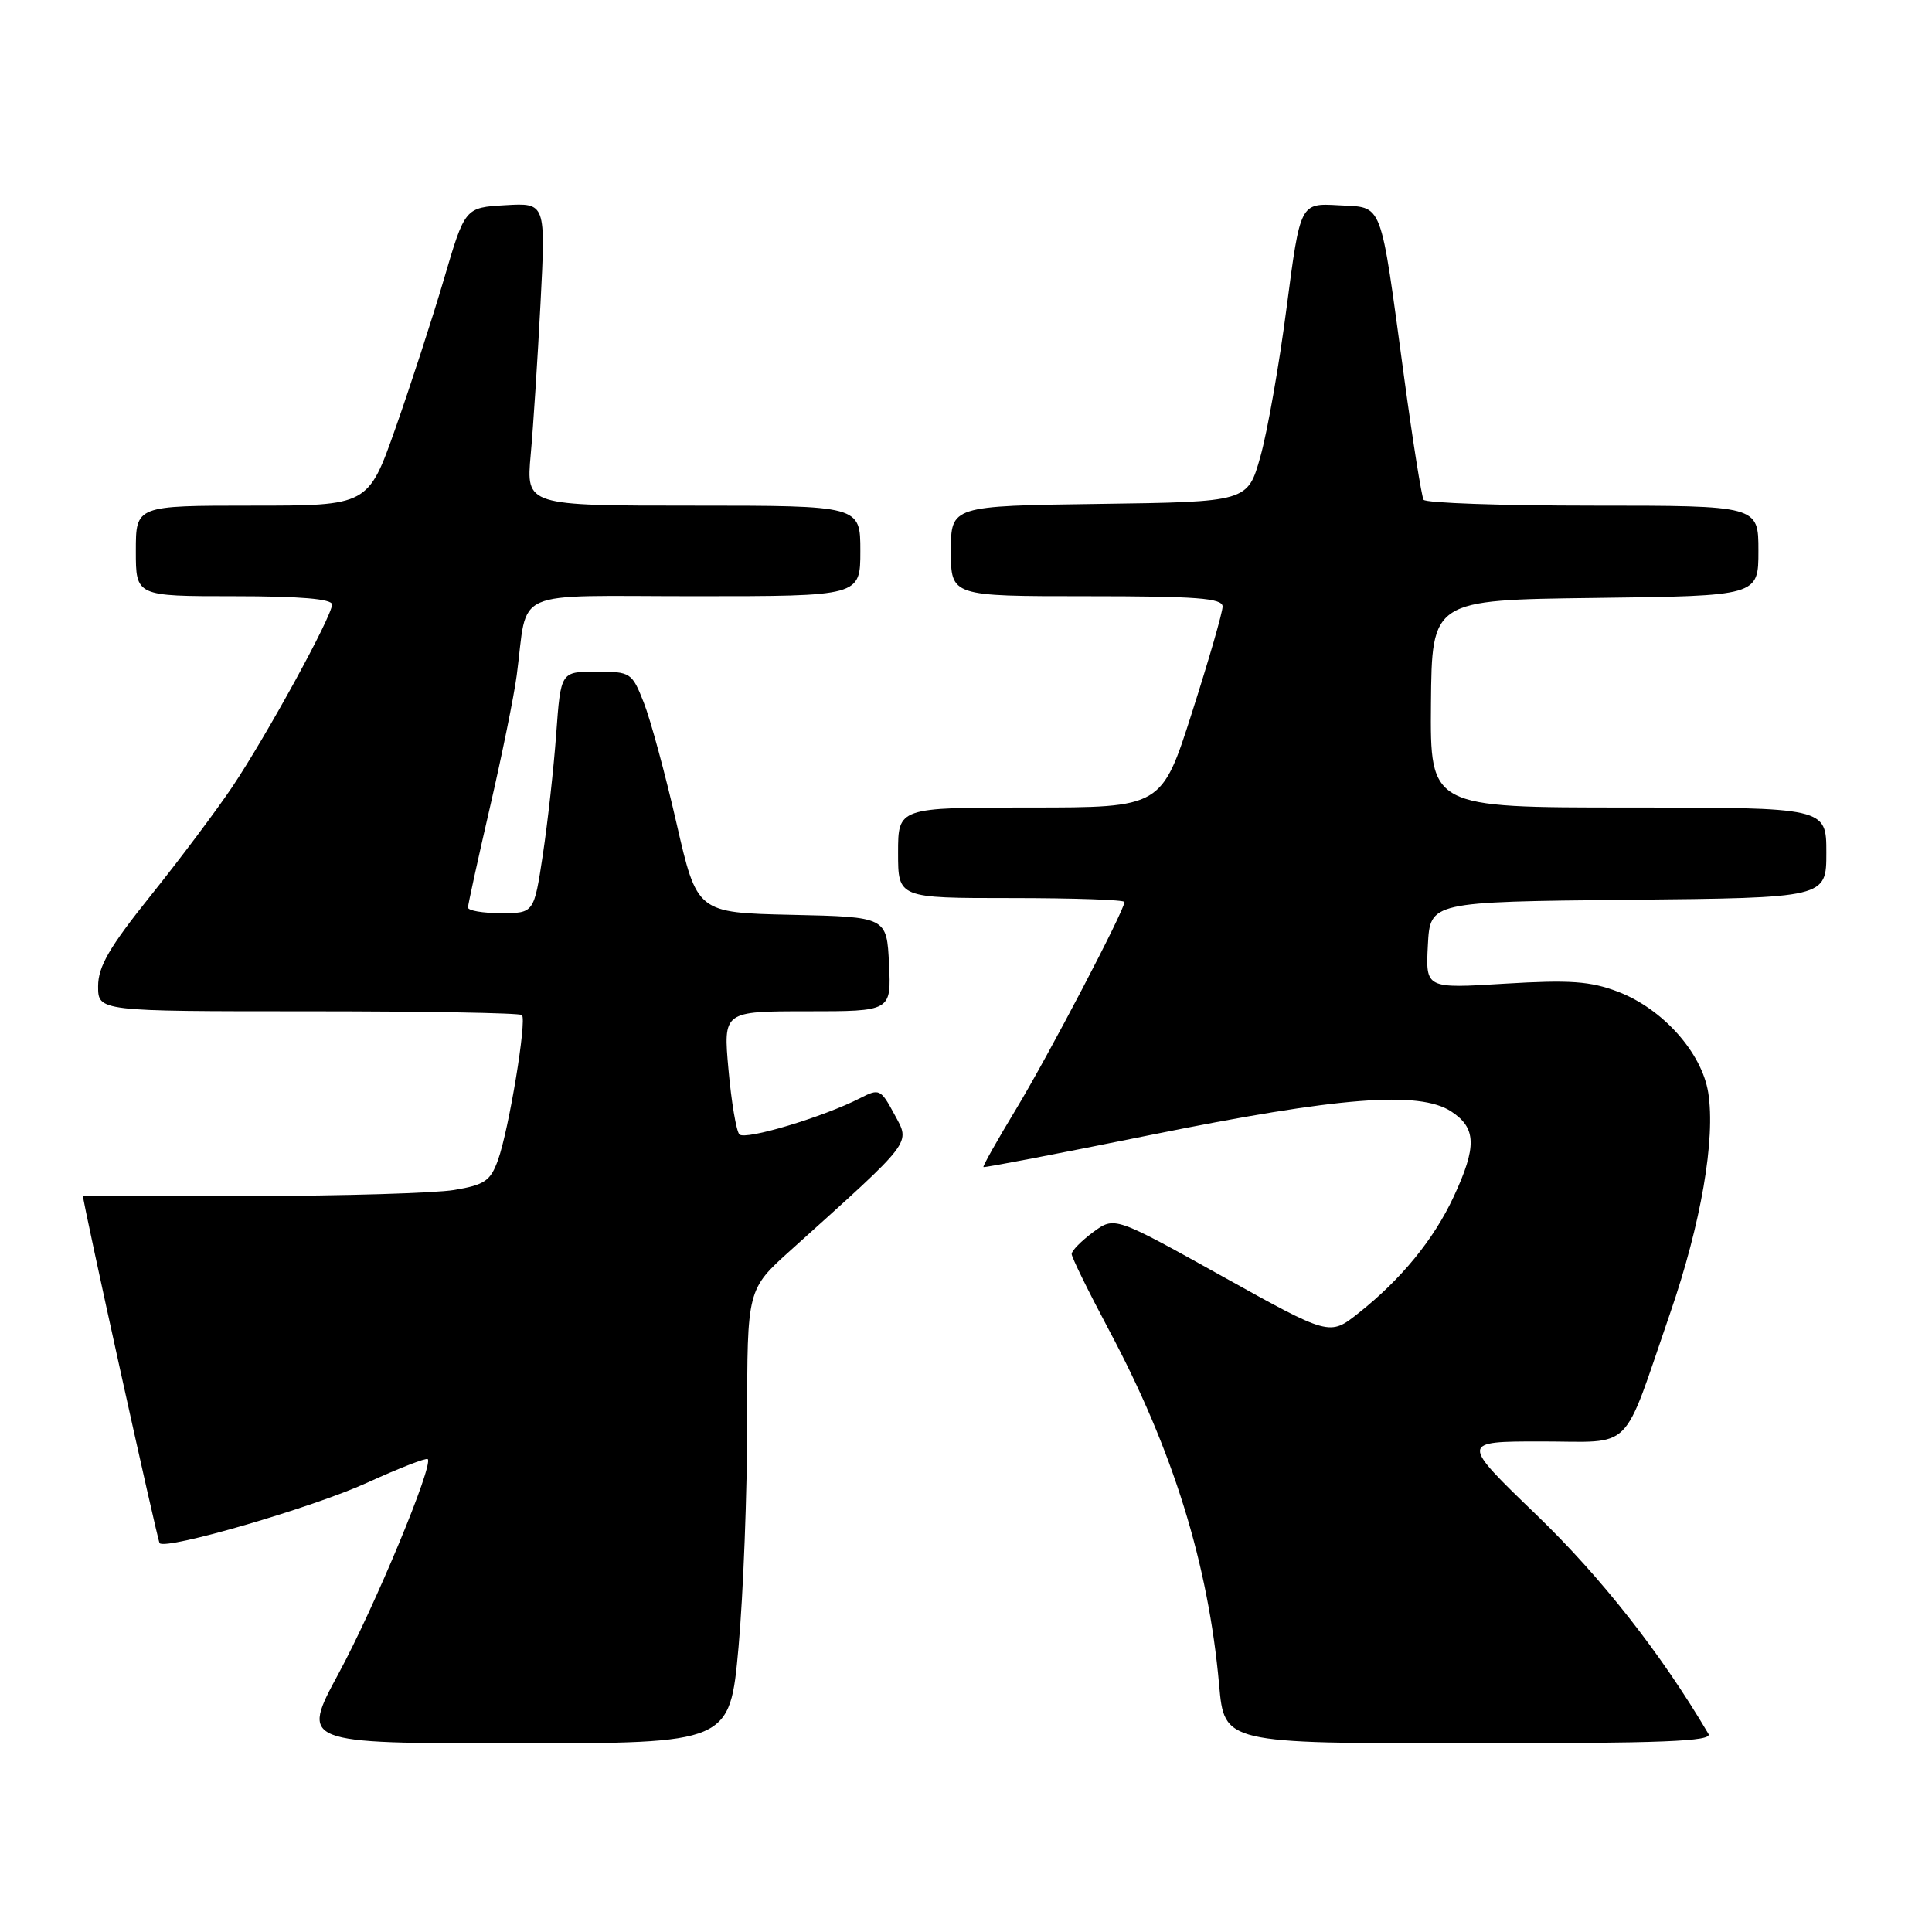 <?xml version="1.0" encoding="UTF-8" standalone="no"?>
<!DOCTYPE svg PUBLIC "-//W3C//DTD SVG 1.1//EN" "http://www.w3.org/Graphics/SVG/1.1/DTD/svg11.dtd" >
<svg xmlns="http://www.w3.org/2000/svg" xmlns:xlink="http://www.w3.org/1999/xlink" version="1.1" viewBox="0 0 256 256">
 <g >
 <path fill="currentColor"
d=" M 97.86 218.25 C 98.49 211.24 99.01 197.70 99.01 188.18 C 99.00 170.85 99.00 170.85 104.75 165.68 C 121.18 150.88 120.64 151.60 118.52 147.67 C 116.71 144.30 116.50 144.21 114.01 145.49 C 109.20 147.98 98.72 151.13 97.97 150.31 C 97.56 149.86 96.91 146.01 96.53 141.75 C 95.83 134.00 95.83 134.00 106.96 134.00 C 118.10 134.00 118.10 134.00 117.80 127.75 C 117.50 121.50 117.50 121.50 104.93 121.22 C 92.36 120.94 92.36 120.94 89.64 109.08 C 88.15 102.55 86.20 95.37 85.31 93.11 C 83.74 89.11 83.57 89.00 79.00 89.00 C 74.30 89.00 74.30 89.00 73.70 97.25 C 73.37 101.79 72.57 108.99 71.93 113.25 C 70.76 121.00 70.76 121.00 66.38 121.00 C 63.97 121.00 62.01 120.66 62.01 120.25 C 62.02 119.84 63.33 113.86 64.92 106.97 C 66.51 100.08 68.11 92.21 68.47 89.47 C 70.02 77.78 67.28 79.00 92.08 79.00 C 114.00 79.00 114.00 79.00 114.00 73.00 C 114.00 67.00 114.00 67.00 91.86 67.00 C 69.71 67.00 69.71 67.00 70.32 60.25 C 70.66 56.54 71.24 47.51 71.62 40.19 C 72.31 26.88 72.31 26.88 66.96 27.19 C 61.61 27.50 61.61 27.50 58.82 37.00 C 57.28 42.23 54.39 51.11 52.40 56.75 C 48.78 67.00 48.78 67.00 33.39 67.00 C 18.00 67.00 18.00 67.00 18.00 73.00 C 18.00 79.00 18.00 79.00 31.00 79.00 C 39.76 79.00 44.00 79.36 44.00 80.10 C 44.00 81.65 35.37 97.41 30.77 104.28 C 28.63 107.46 23.76 113.95 19.94 118.71 C 14.49 125.51 13.00 128.08 13.00 130.68 C 13.00 134.00 13.00 134.00 40.83 134.00 C 56.14 134.00 68.89 134.22 69.16 134.50 C 69.83 135.16 67.43 149.68 65.99 153.70 C 64.99 156.48 64.23 157.00 60.17 157.68 C 57.60 158.10 45.49 158.46 33.25 158.48 C 21.01 158.49 11.00 158.50 11.00 158.50 C 10.87 158.86 20.88 204.21 21.15 204.48 C 22.07 205.40 41.42 199.76 48.62 196.48 C 52.85 194.55 56.47 193.14 56.68 193.34 C 57.46 194.12 49.66 212.88 44.88 221.72 C 39.86 231.00 39.86 231.00 68.28 231.00 C 96.70 231.00 96.70 231.00 97.86 218.25 Z  M 226.38 229.75 C 220.10 219.10 212.16 208.99 203.61 200.75 C 193.50 191.00 193.50 191.00 204.24 191.00 C 216.63 191.00 214.82 192.80 221.31 173.98 C 225.39 162.16 227.33 150.92 226.35 144.78 C 225.50 139.47 220.31 133.67 214.40 131.41 C 210.73 130.01 208.03 129.82 199.41 130.34 C 188.90 130.99 188.90 130.99 189.20 125.24 C 189.50 119.50 189.50 119.50 215.75 119.23 C 242.00 118.97 242.00 118.97 242.00 112.98 C 242.00 107.00 242.00 107.00 215.75 107.00 C 189.50 107.00 189.50 107.00 189.61 93.25 C 189.73 79.50 189.73 79.50 211.36 79.23 C 233.00 78.96 233.00 78.96 233.00 72.98 C 233.00 67.00 233.00 67.00 211.06 67.00 C 198.99 67.00 188.90 66.65 188.63 66.22 C 188.37 65.78 187.20 58.47 186.05 49.97 C 182.81 26.12 183.35 27.55 177.36 27.20 C 172.29 26.91 172.29 26.91 170.49 40.70 C 169.51 48.29 167.94 57.20 167.01 60.50 C 165.32 66.50 165.32 66.50 145.66 66.77 C 126.00 67.04 126.00 67.04 126.00 73.02 C 126.00 79.00 126.00 79.00 144.00 79.00 C 158.59 79.00 162.00 79.26 162.00 80.37 C 162.00 81.13 160.18 87.43 157.96 94.37 C 153.93 107.00 153.93 107.00 136.46 107.00 C 119.00 107.00 119.00 107.00 119.00 113.00 C 119.00 119.00 119.00 119.00 134.00 119.00 C 142.25 119.00 149.00 119.23 149.00 119.52 C 149.00 120.62 138.92 139.87 134.63 146.97 C 132.14 151.08 130.20 154.53 130.31 154.64 C 130.42 154.75 140.40 152.83 152.50 150.38 C 177.39 145.34 188.06 144.51 192.29 147.27 C 195.64 149.46 195.71 151.93 192.62 158.57 C 189.98 164.24 185.67 169.51 179.99 174.01 C 176.18 177.03 176.18 177.03 161.93 169.10 C 147.69 161.17 147.69 161.17 144.84 163.27 C 143.28 164.43 142.00 165.73 142.00 166.16 C 142.00 166.60 144.22 171.12 146.94 176.23 C 155.44 192.17 160.10 207.17 161.54 223.25 C 162.23 231.00 162.23 231.00 194.68 231.00 C 220.36 231.00 226.96 230.74 226.38 229.75 Z "/>
</g>
</svg>